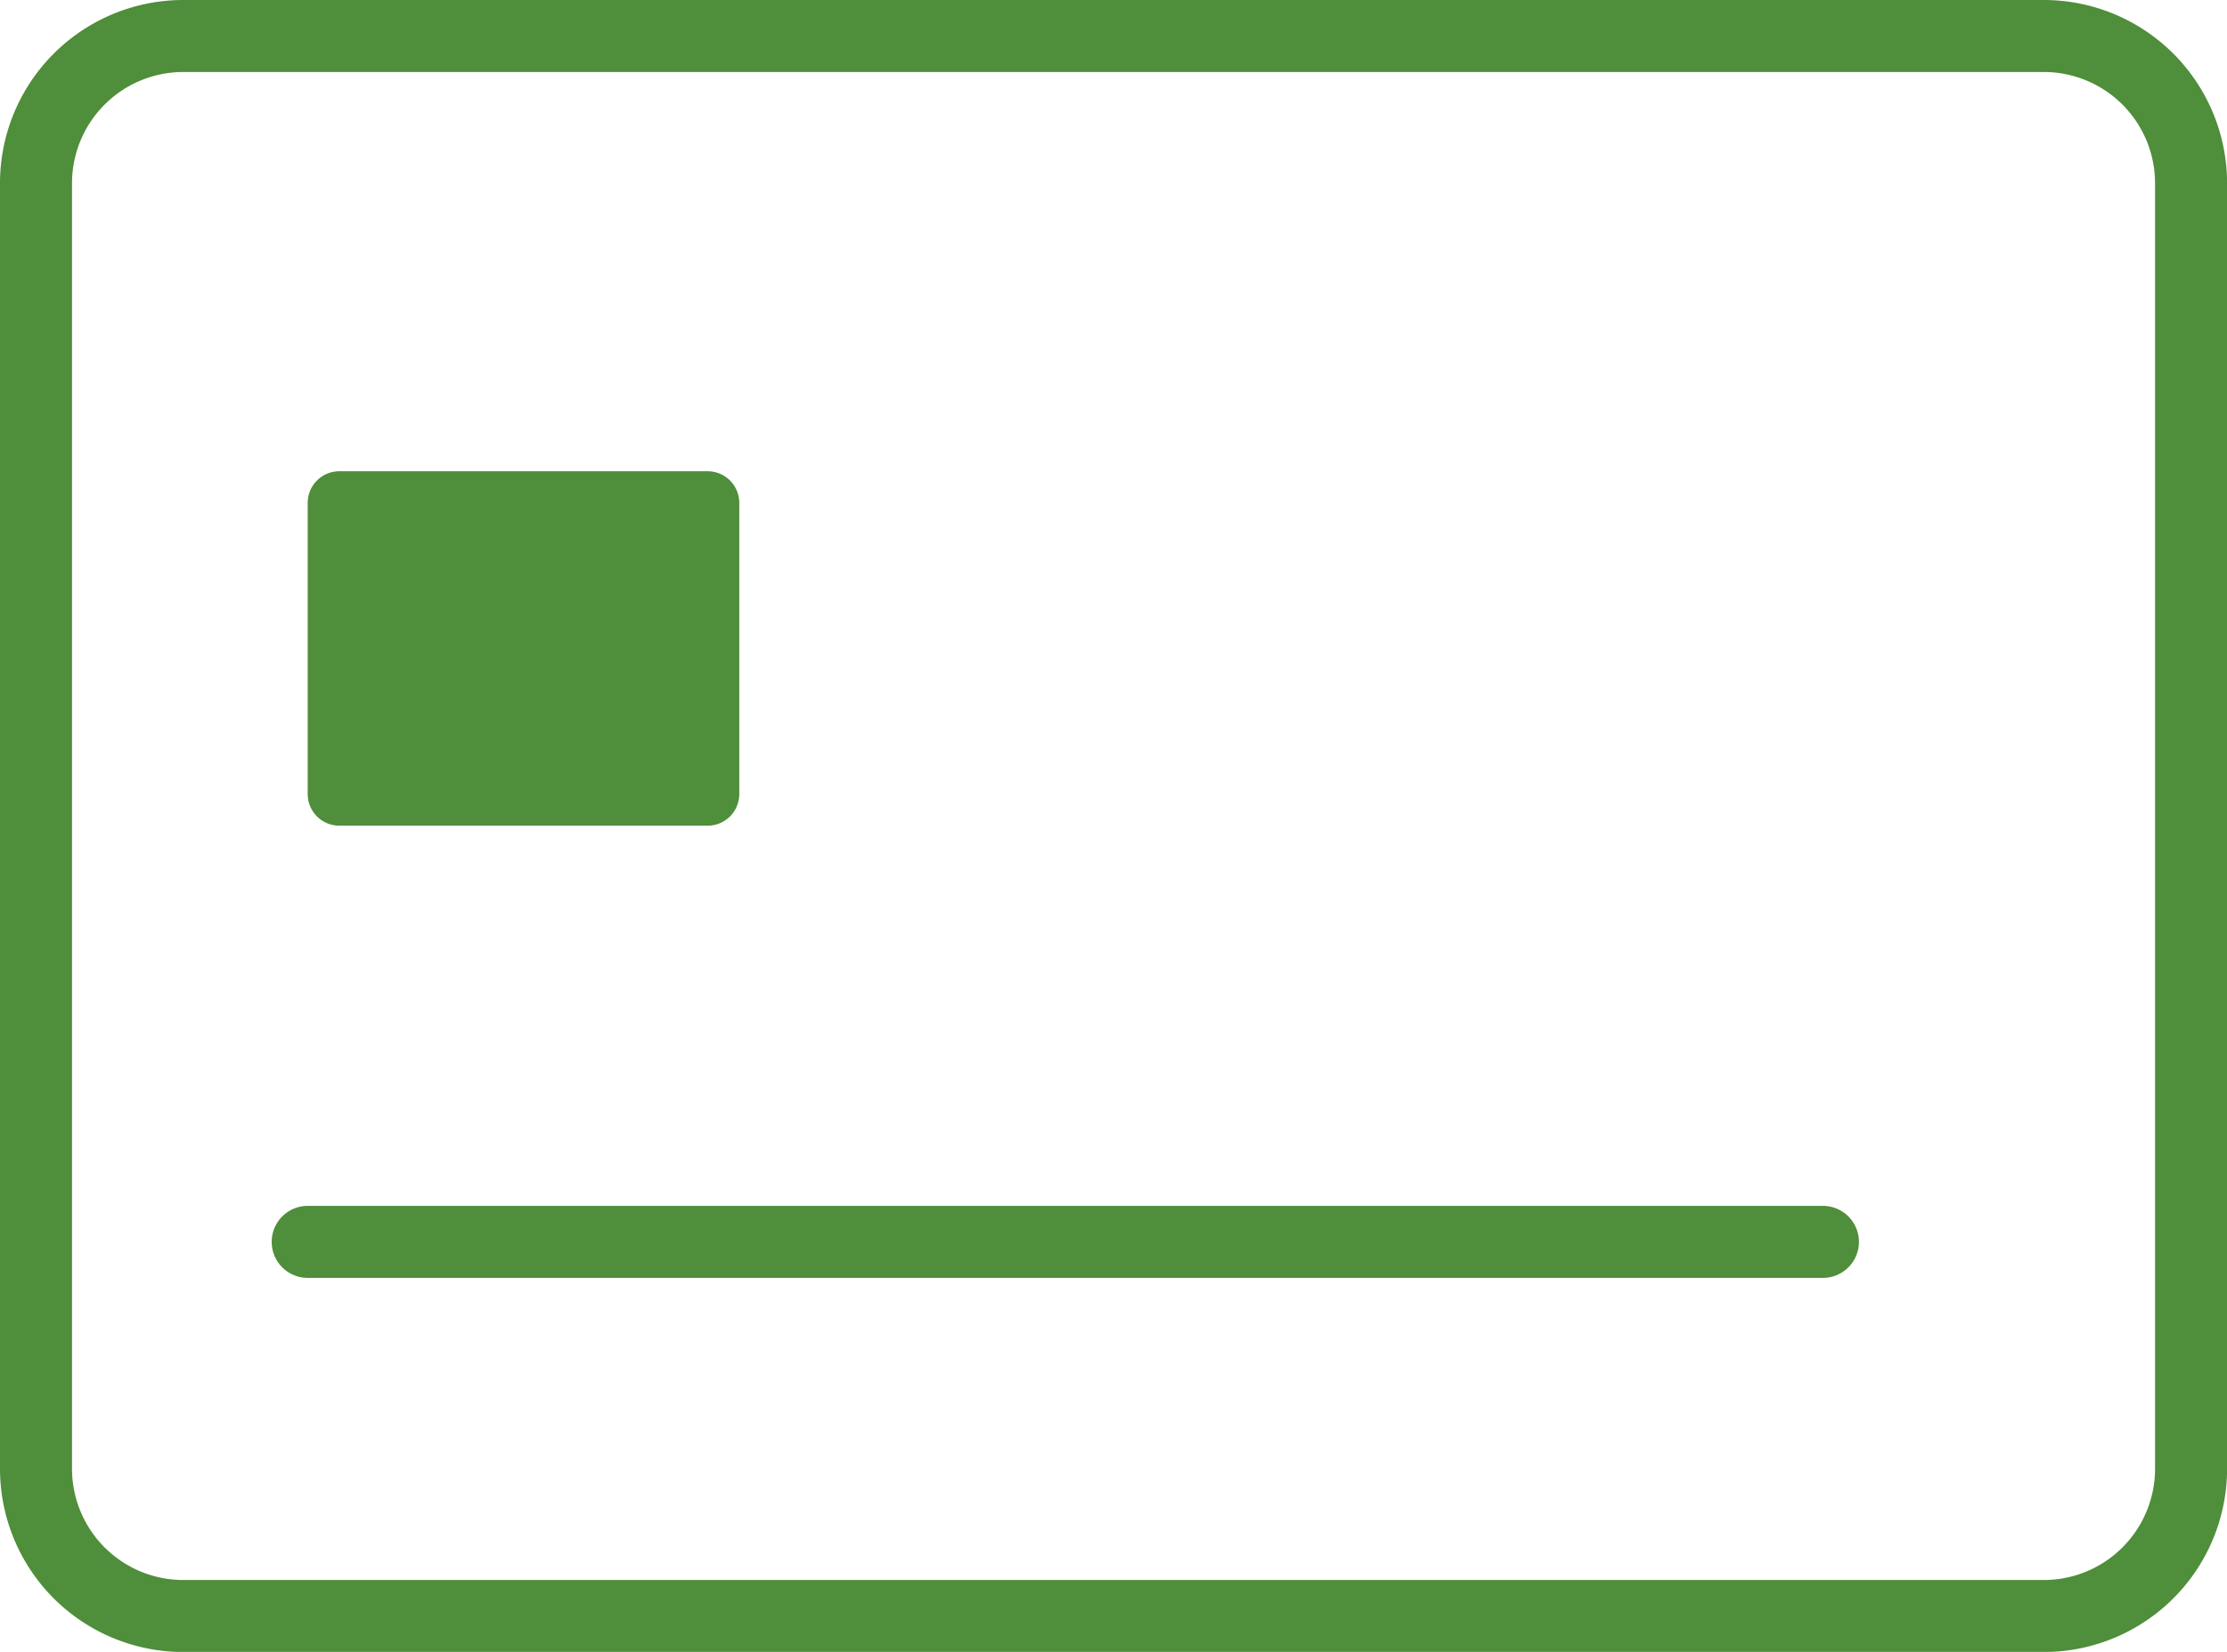<svg xmlns="http://www.w3.org/2000/svg" viewBox="0 0 340.16 252.38"><defs><style>.cls-1{fill:#4f8e3a;}</style></defs><title>Recurso 1</title><g id="Capa_2" data-name="Capa 2"><g id="Capa_1-2" data-name="Capa 1"><path class="cls-1" d="M312.17,0H28A28,28,0,0,0,0,28V224.4a28,28,0,0,0,28,28H312.17a28,28,0,0,0,28-28V28a28,28,0,0,0-28-28m17,224.4a17,17,0,0,1-17,17H28a17,17,0,0,1-17-17V28A17,17,0,0,1,28,11H312.17a17,17,0,0,1,17,17Z"/><path class="cls-1" d="M51.82,126.15h56.25a4.83,4.83,0,0,0,4.85-4.82V76.8A4.83,4.83,0,0,0,108.06,72H51.82A4.83,4.83,0,0,0,47,76.8v44.53a4.83,4.83,0,0,0,4.83,4.82"/><path class="cls-1" d="M278.44,184.24H47a5.49,5.49,0,1,0,0,11H278.44a5.49,5.49,0,0,0,0-11"/></g></g></svg>